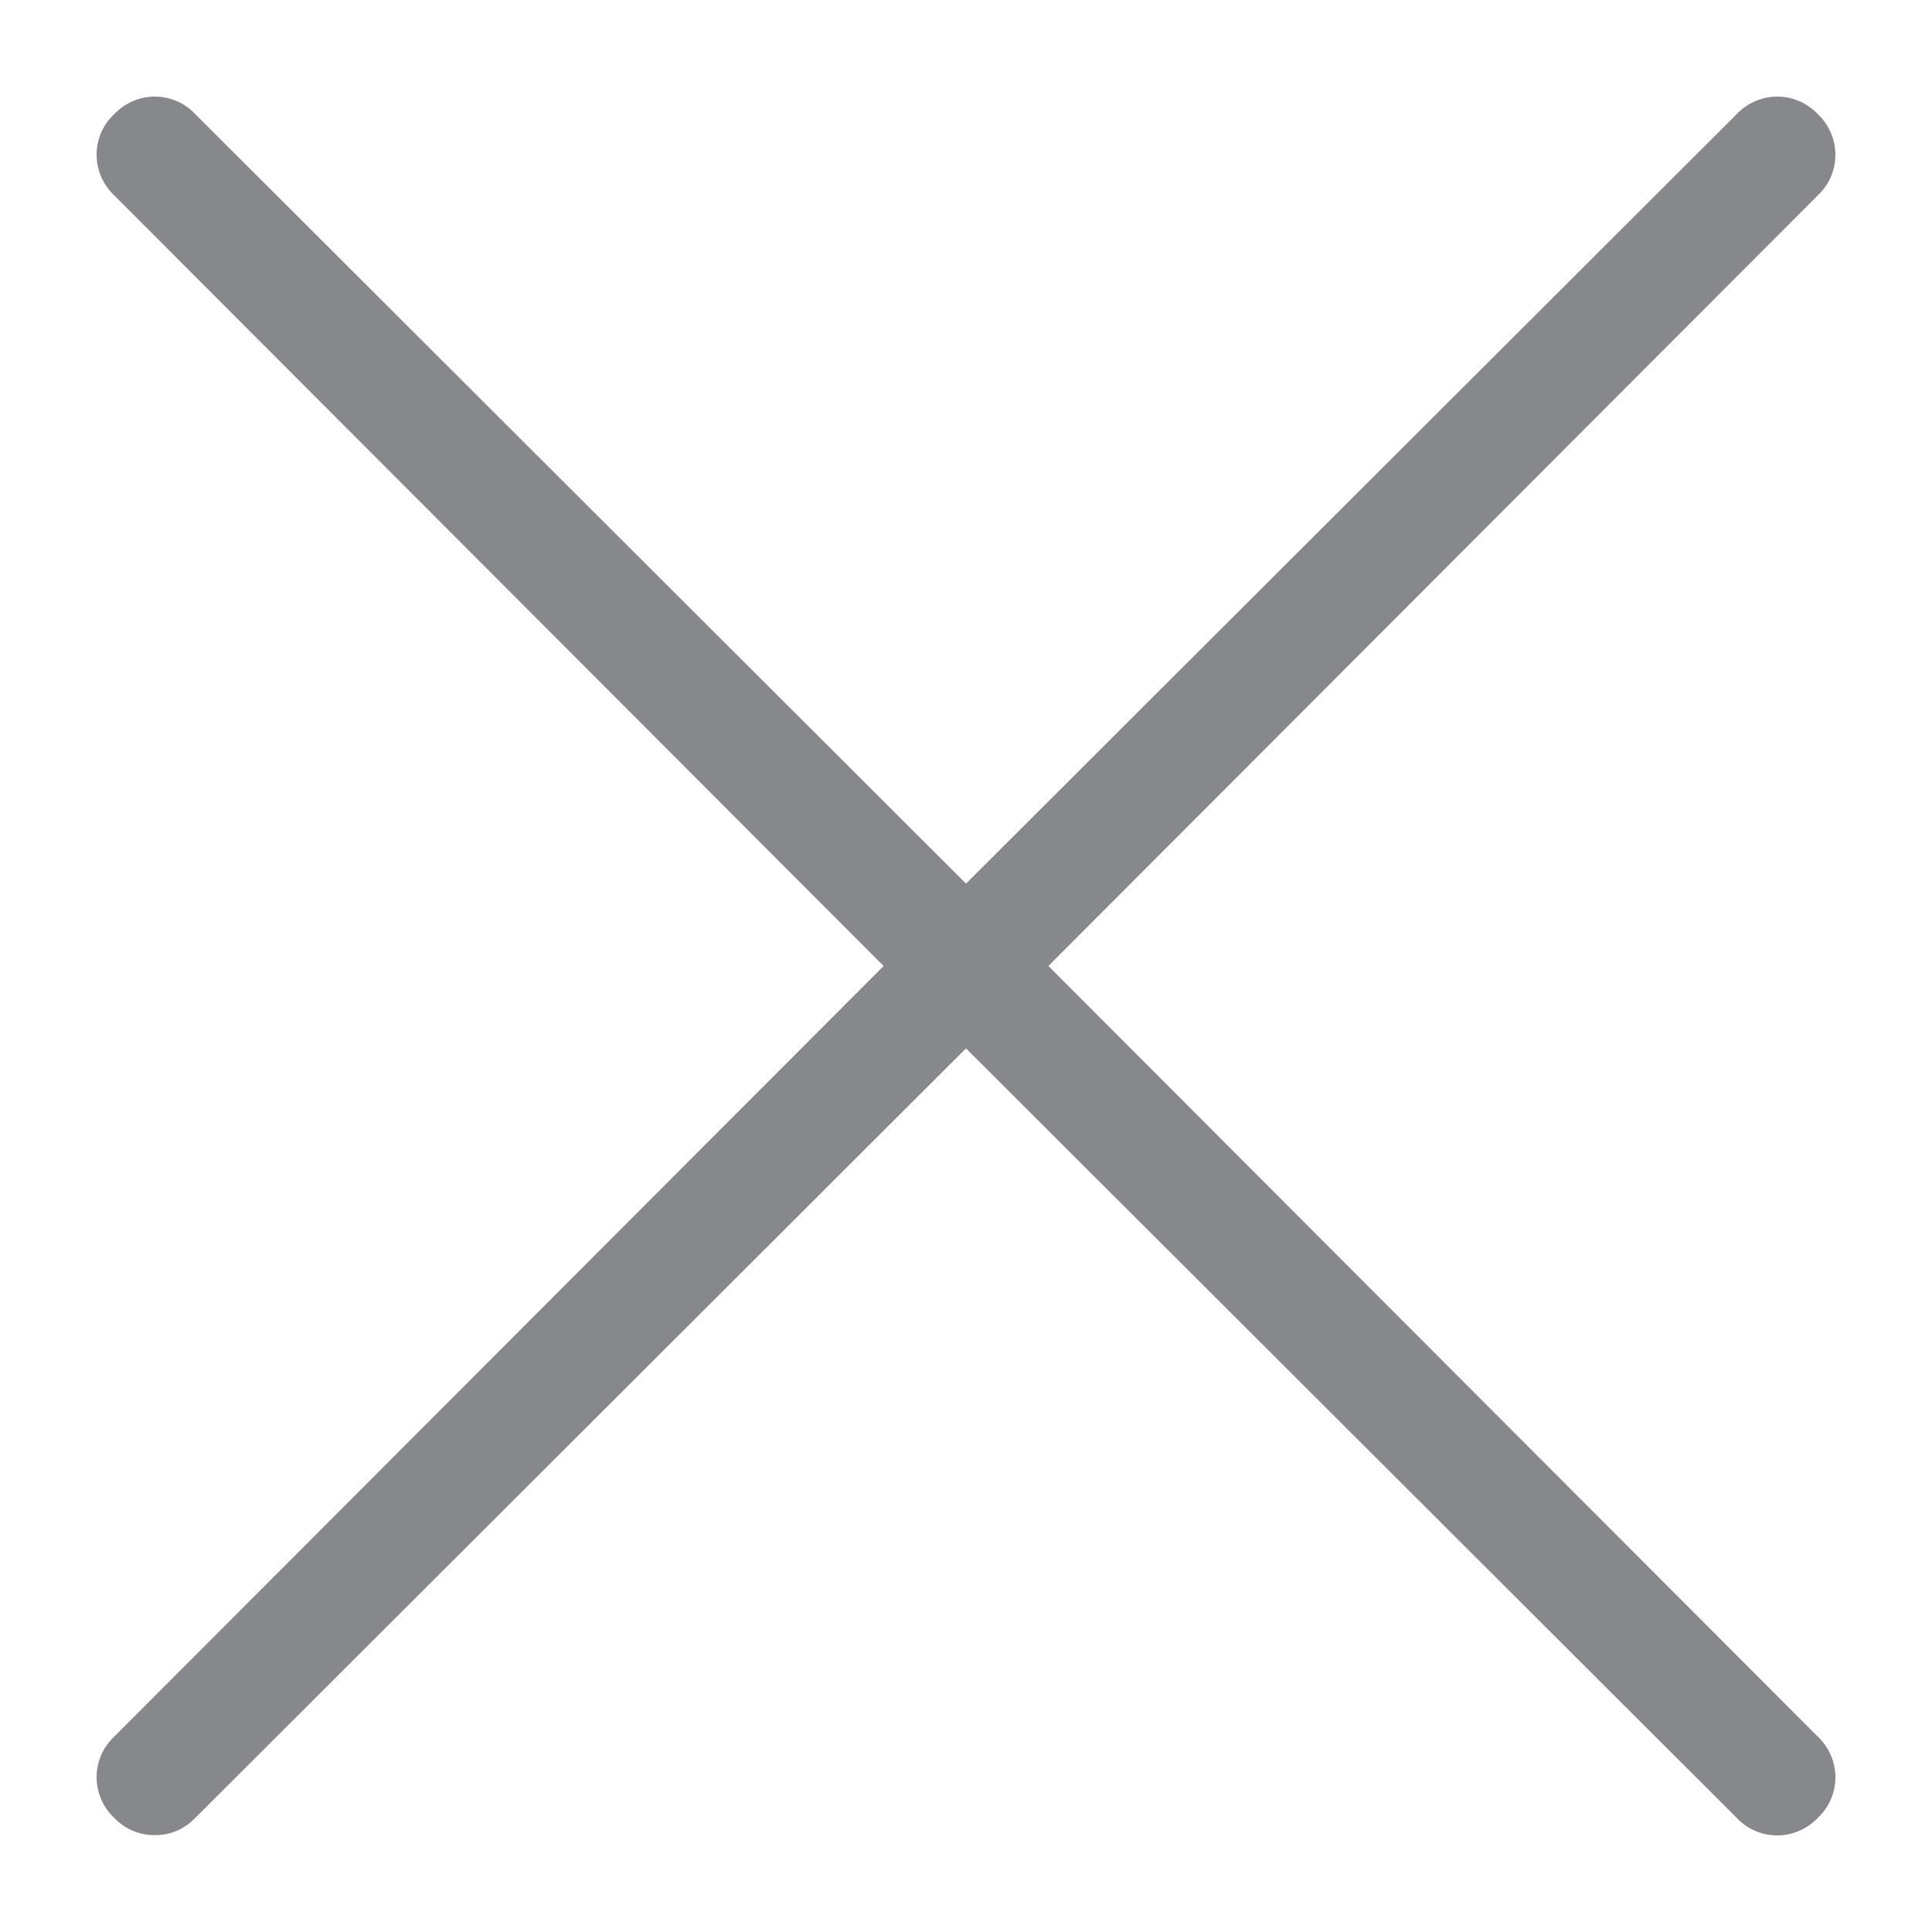 <svg width="40" height="40" viewBox="0 0 40 40" fill="none" xmlns="http://www.w3.org/2000/svg">
<path fill-rule="evenodd" clip-rule="evenodd" d="M21.706 20L37.636 4.044C38.102 3.609 38.122 2.882 37.687 2.415C37.672 2.395 37.651 2.38 37.636 2.364C37.2 1.898 36.473 1.878 36.007 2.313C35.986 2.328 35.971 2.349 35.956 2.364L20 18.294L4.044 2.364C3.609 1.898 2.882 1.878 2.415 2.313C2.395 2.328 2.38 2.349 2.364 2.364C1.898 2.8 1.878 3.527 2.313 3.993C2.328 4.014 2.349 4.029 2.364 4.044L18.294 20L2.364 35.956C1.898 36.391 1.878 37.118 2.313 37.585C2.328 37.605 2.349 37.62 2.364 37.636C2.584 37.866 2.887 37.999 3.204 37.994C3.522 37.999 3.829 37.866 4.044 37.636L20 21.706L35.956 37.636C36.391 38.102 37.118 38.122 37.585 37.687C37.605 37.672 37.62 37.651 37.636 37.636C38.102 37.2 38.122 36.473 37.687 36.007C37.672 35.986 37.651 35.971 37.636 35.956L21.706 20Z" fill="#86888C"/>
</svg>
